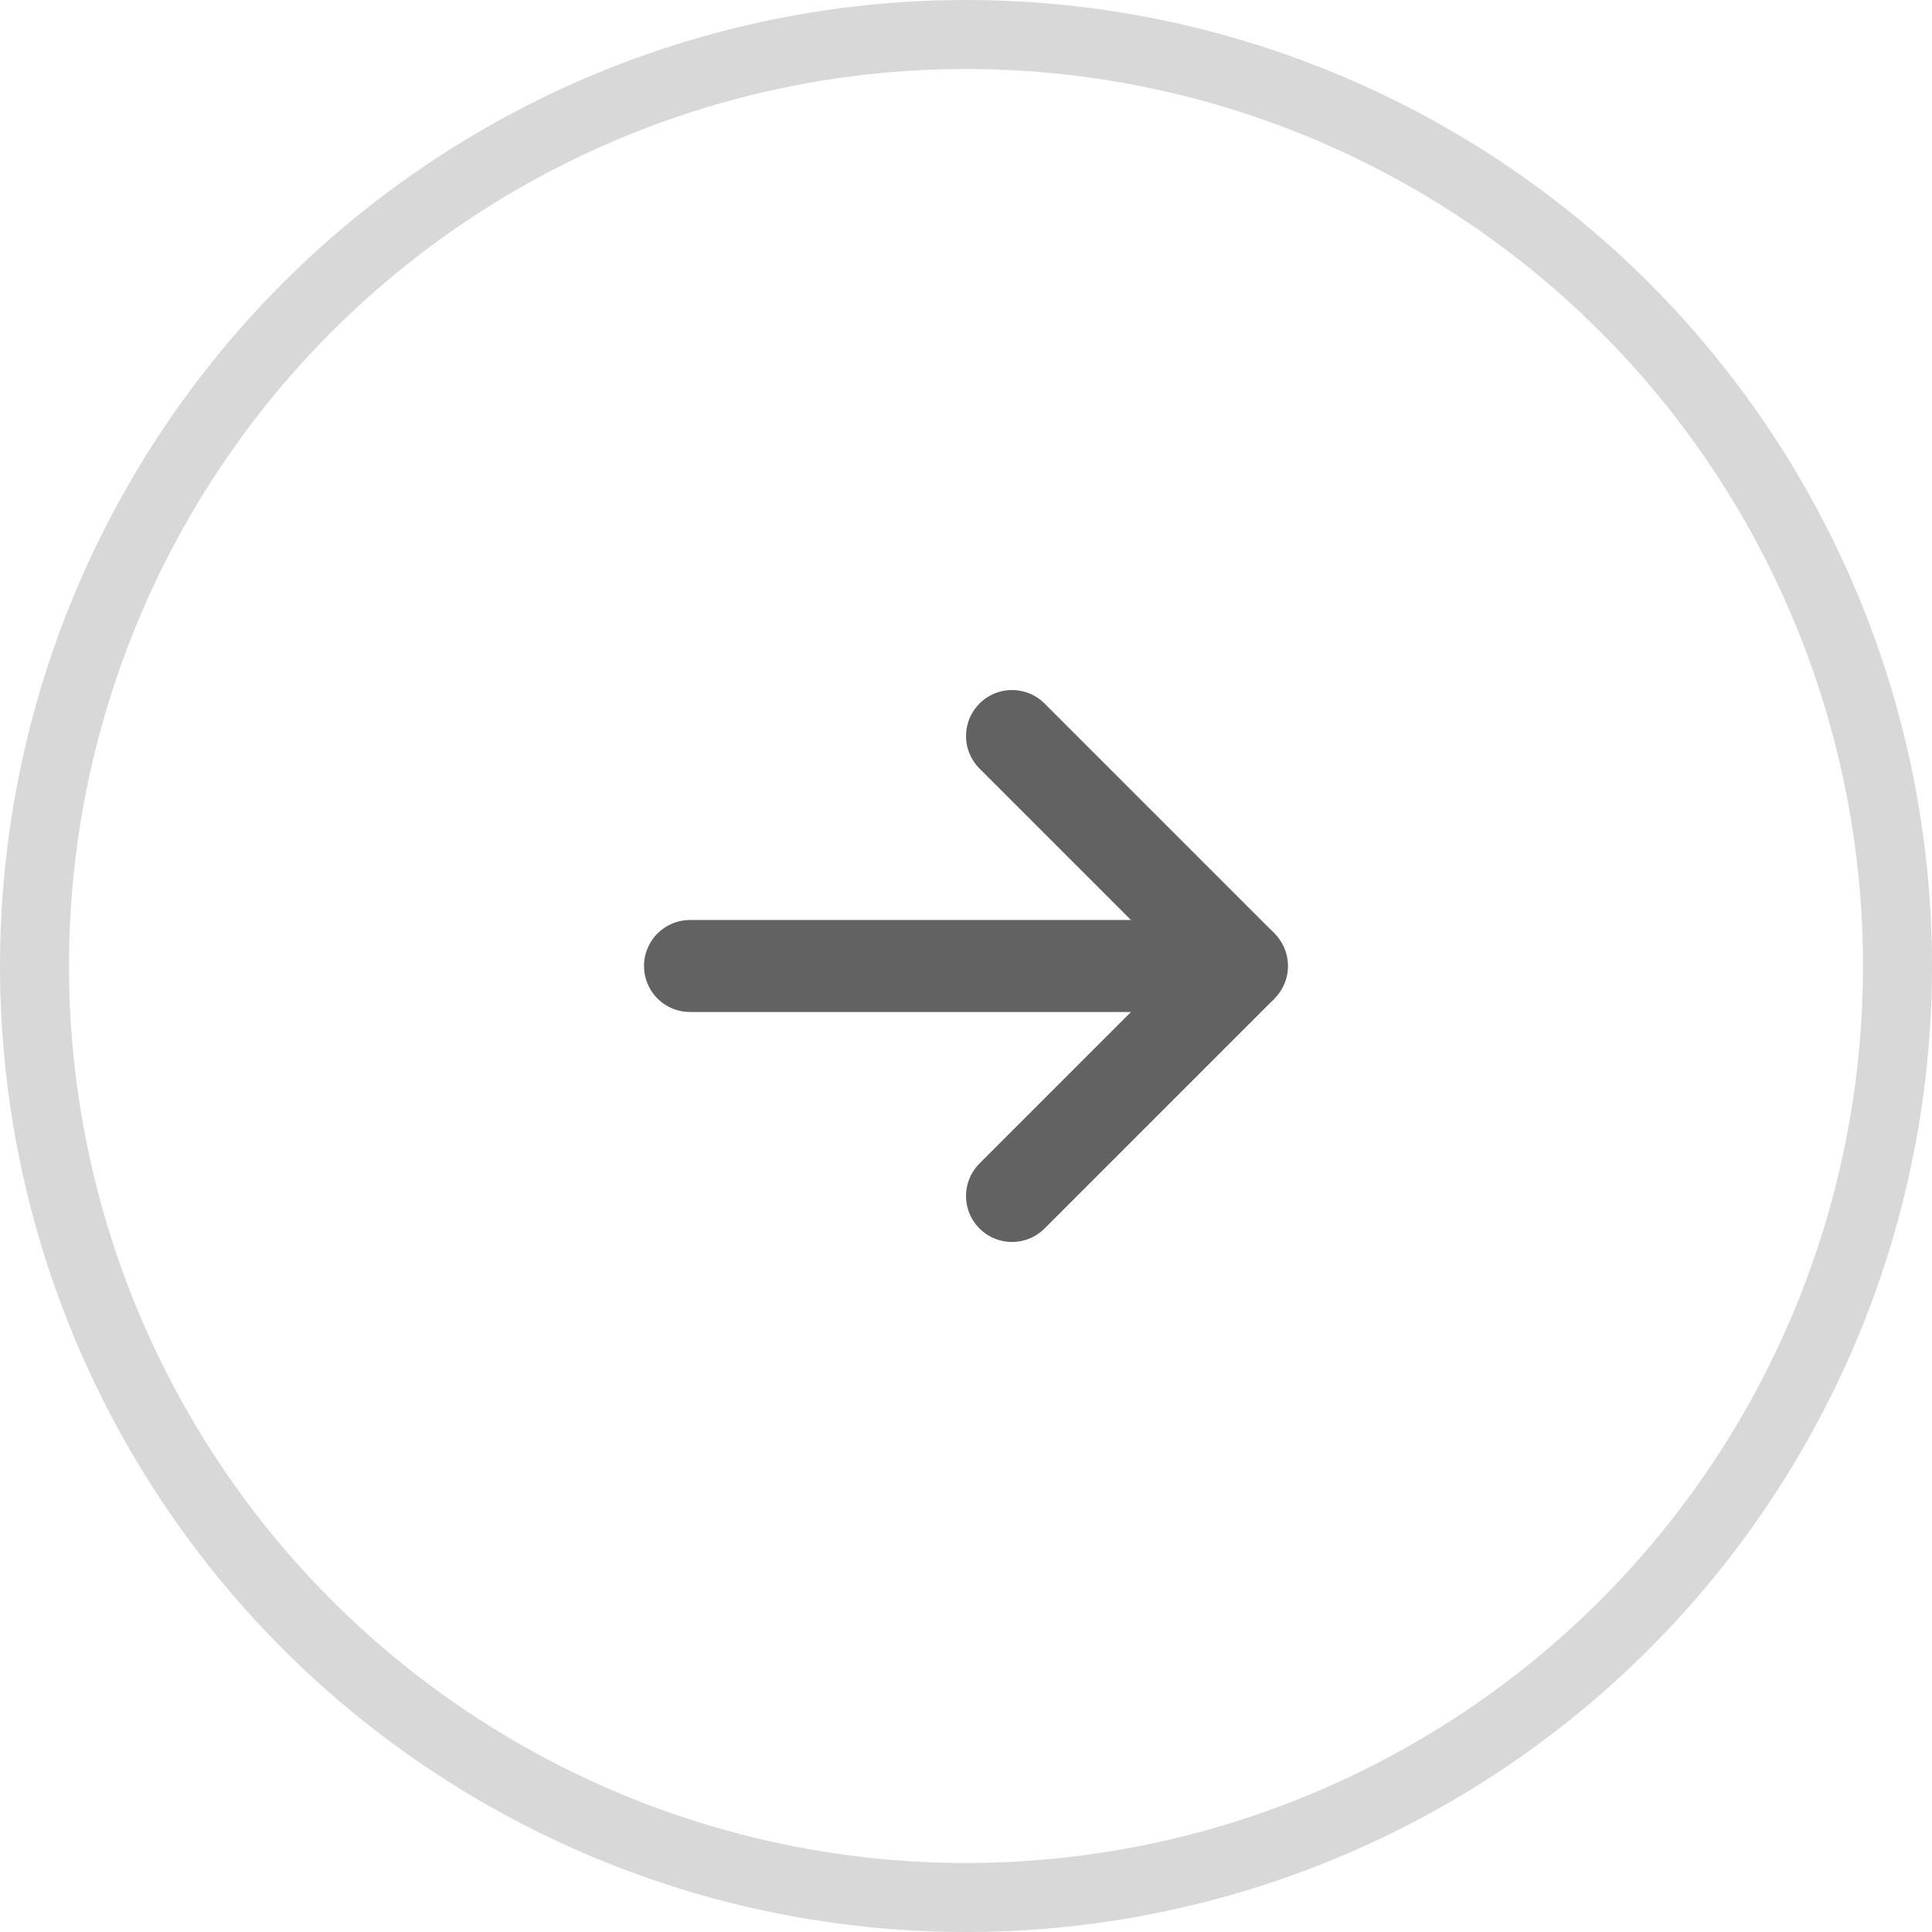 <svg width="28" height="28" viewBox="0 0 28 28" fill="none" xmlns="http://www.w3.org/2000/svg">
<circle cx="14" cy="14" r="13.5" stroke="#D8D8D8"/>
<path d="M14.667 10.667L18 14L14.667 17.333" stroke="#626262" stroke-width="1.333" stroke-linecap="round" stroke-linejoin="bevel"/>
<path d="M10 14H18" stroke="#626262" stroke-width="1.333" stroke-linecap="round" stroke-linejoin="bevel"/>
</svg>

